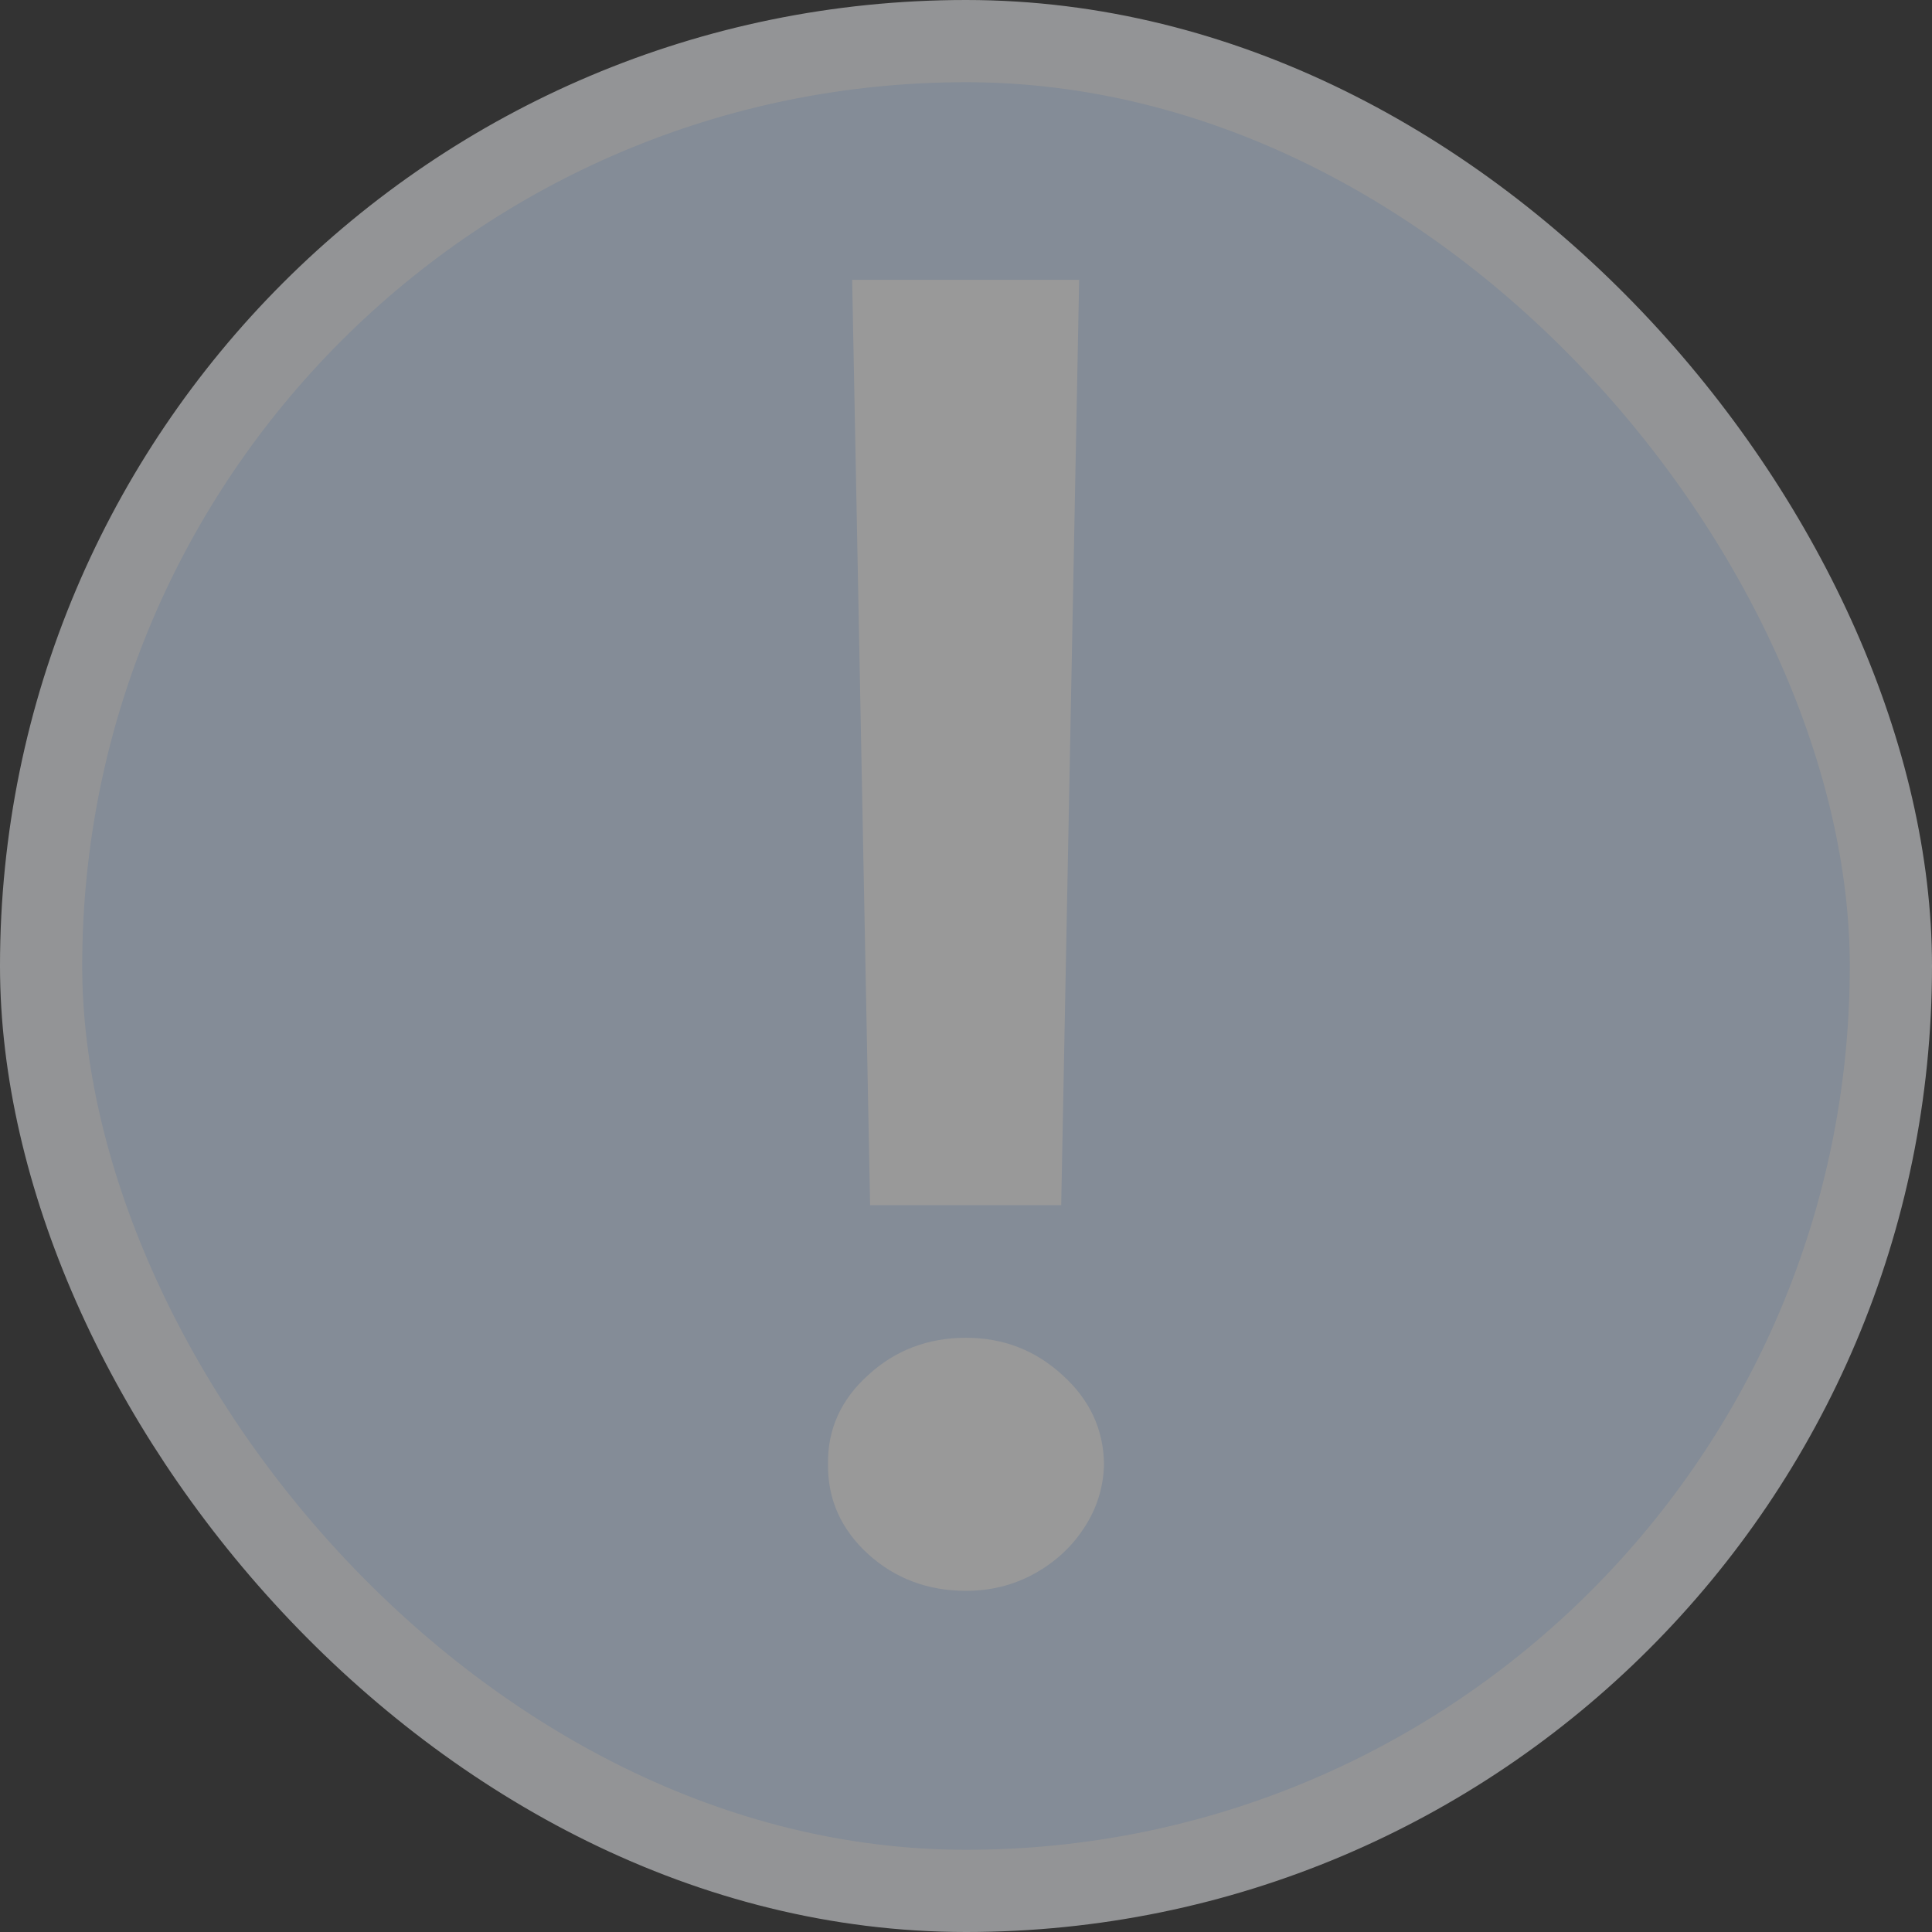 <svg width="72" height="72" viewBox="0 0 72 72" fill="none" xmlns="http://www.w3.org/2000/svg">
<rect x="0" y="0" width="72" height="72" fill="#333333" stroke="none"/>
<g opacity="0.5">
<rect x="1.532" y="1.532" width="68.936" height="68.936" rx="34.468" fill="#D5E5FB"/>
<path d="M40.217 10.428L39.548 44.914H32.426L31.757 10.428H40.217ZM36 59.286C34.577 59.286 33.36 58.829 32.349 57.915C31.337 56.985 30.84 55.866 30.857 54.558C30.84 53.266 31.337 52.163 32.349 51.249C33.36 50.319 34.577 49.855 36 49.855C37.389 49.855 38.589 50.319 39.6 51.249C40.611 52.163 41.126 53.266 41.143 54.558C41.126 55.425 40.877 56.221 40.397 56.946C39.934 57.655 39.317 58.222 38.546 58.647C37.774 59.073 36.926 59.286 36 59.286Z" fill="white"/>
<rect x="1.532" y="1.532" width="68.936" height="68.936" rx="34.468" stroke="#F4F6F9" stroke-width="3.064"/>
</g>
</svg>
